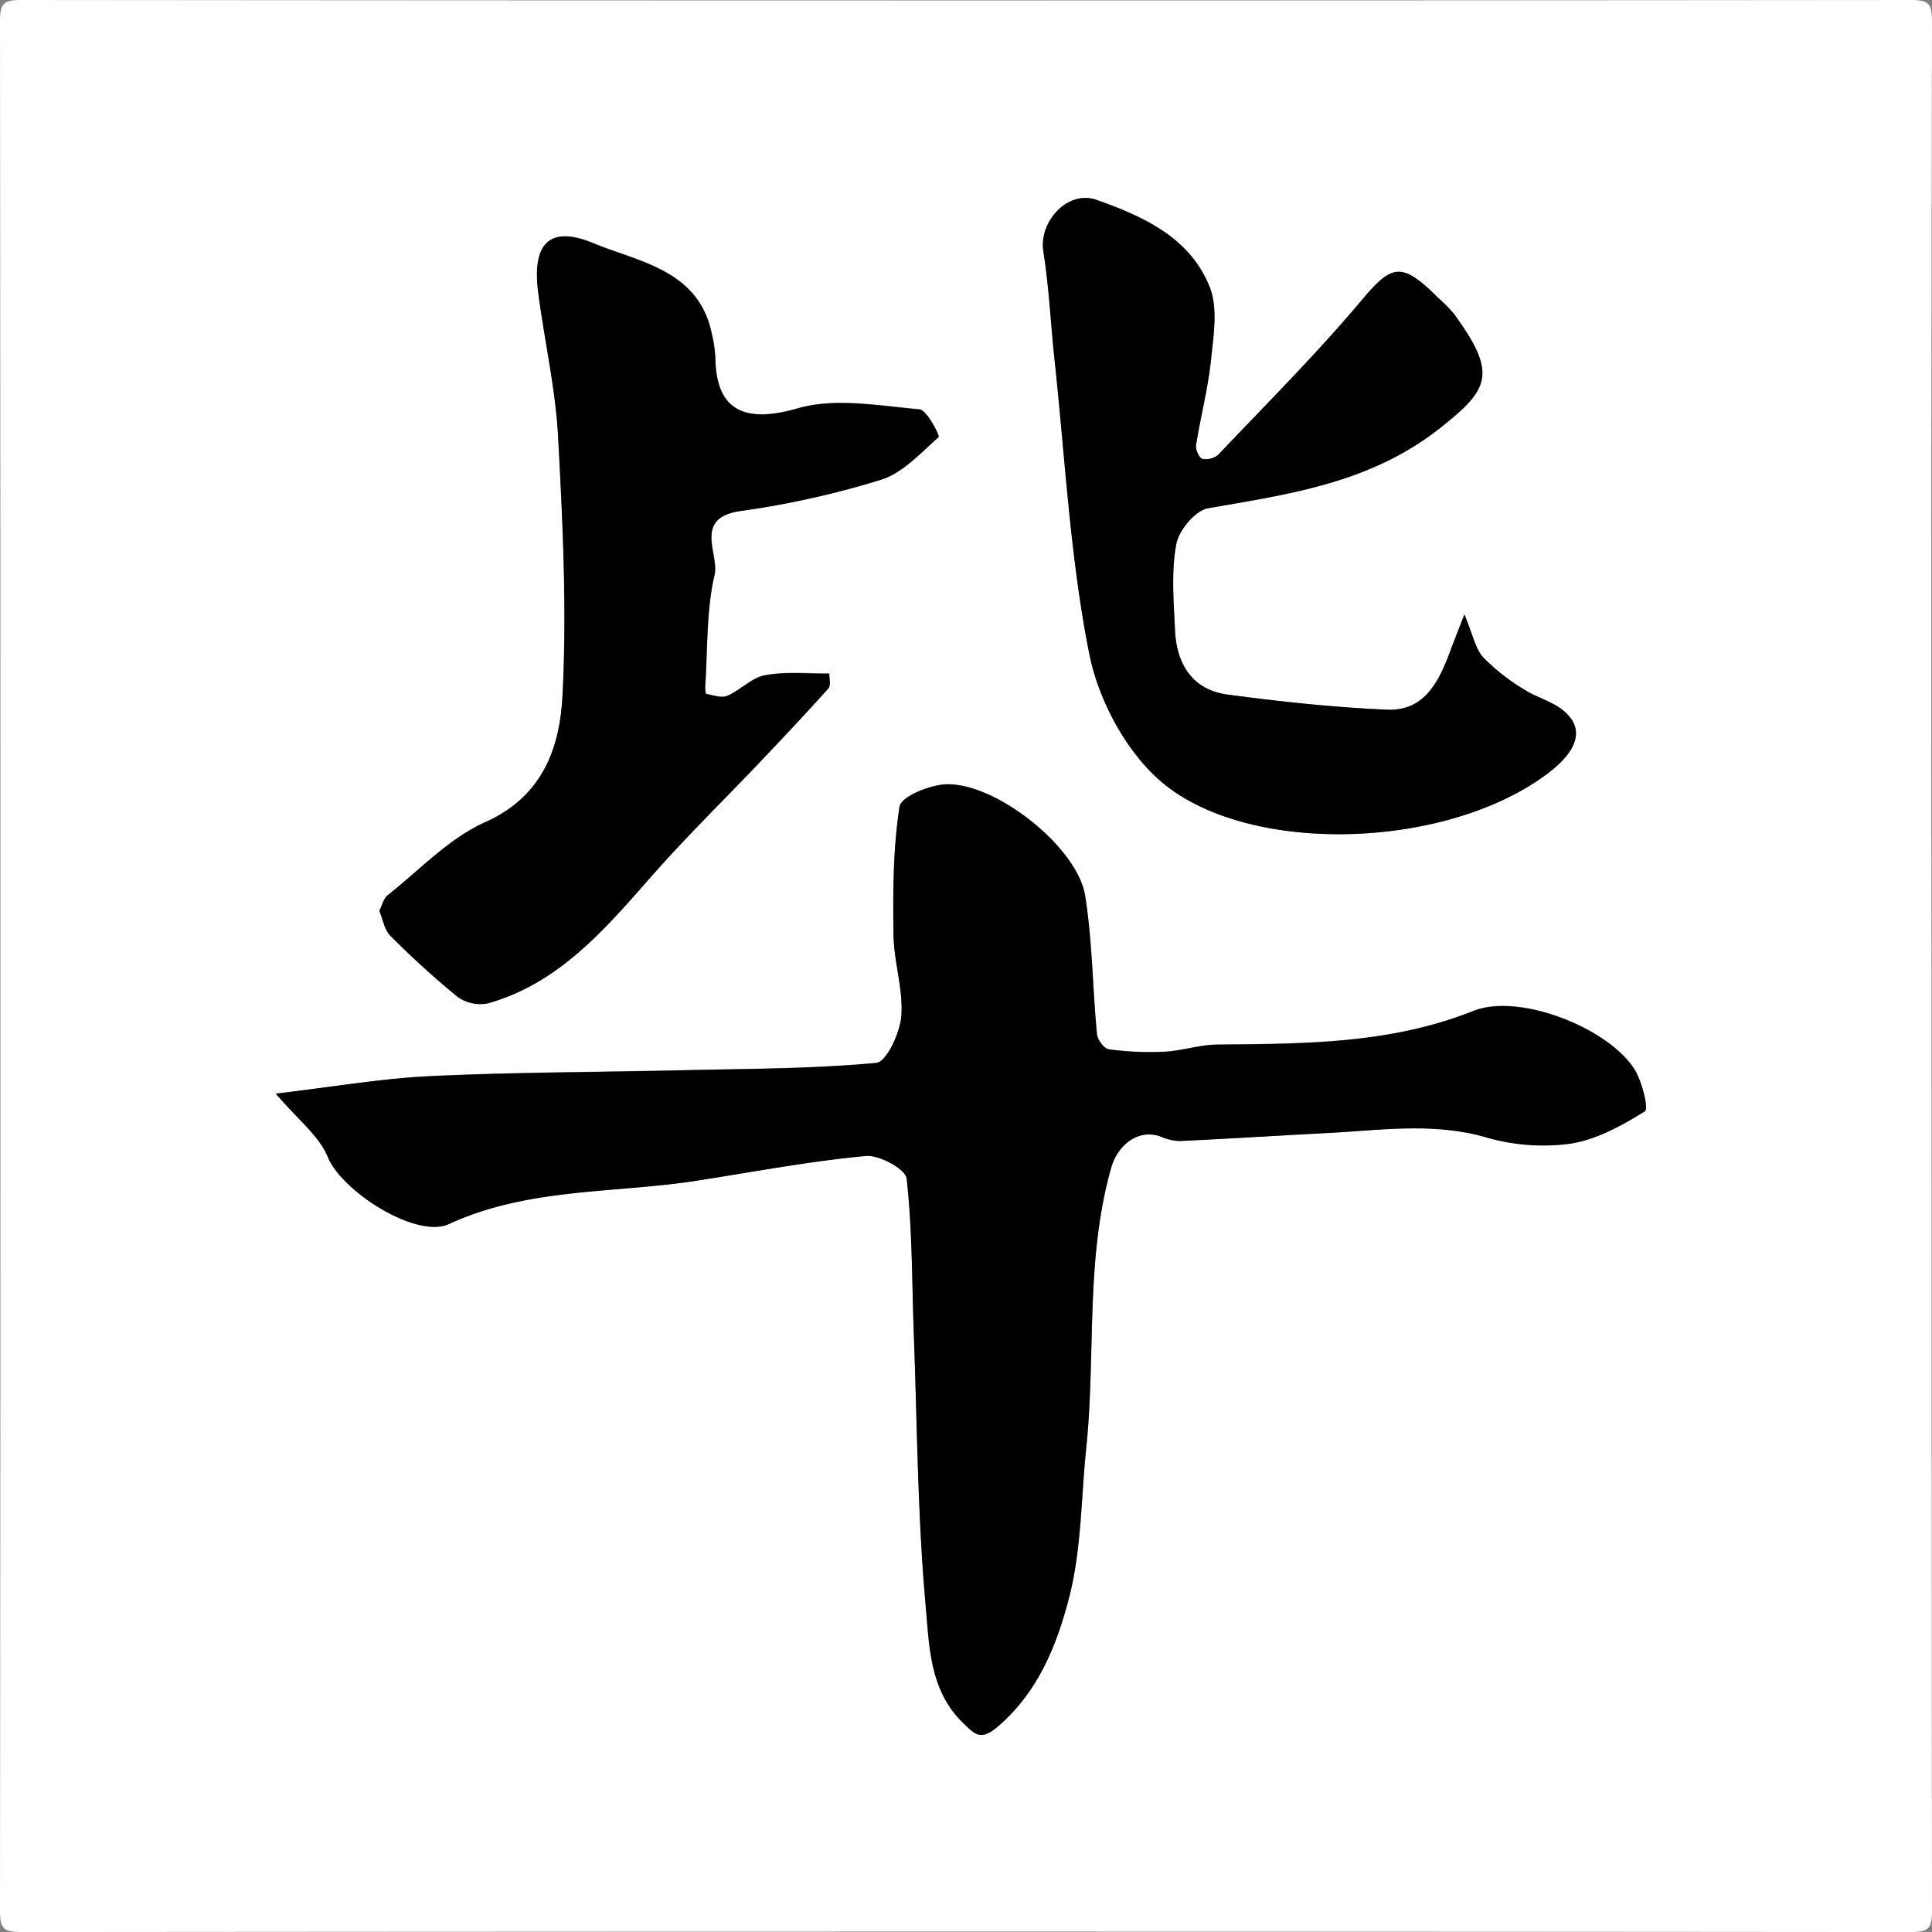 <svg id="Layer_1" data-name="Layer 1" xmlns="http://www.w3.org/2000/svg" viewBox="0 0 370.19 370.19"><rect x="0" y="0" width="370.19" height="370.19" fill="#808080" stroke="none"/><defs><style>.cls-1{fill:#fff;}</style></defs><title>bi</title><path class="cls-1" d="M370.1,185.1q0,90.5.09,181c0,3.43-.67,4.1-4.09,4.1q-181-.17-362,0c-3.43,0-4.1-.67-4.1-4.09q.17-181,0-362C0,.67.67,0,4.09,0q181,.17,362,0c3.43,0,4.11.67,4.1,4.09Q370,94.6,370.1,185.1ZM52.84,209.55c4.26,5,8.32,8.08,10,12.13,2.7,6.58,17,15.7,23.21,12.81,15.35-7.08,32-5.81,48.06-8.39,10.58-1.69,21.15-3.64,31.81-4.65,2.57-.24,7.62,2.53,7.82,4.33,1.1,9.85,1,19.82,1.37,29.76.65,17.41.72,34.87,2.28,52.2.69,7.64.75,16.21,7.21,22.4,2.21,2.12,3.32,3.47,6.6.65,7.73-6.62,11.3-15.58,13.64-24.61,2.4-9.27,2.32-19.18,3.31-28.81,1.85-17.85-.23-36,4.78-53.66,1.18-4.13,5-7.5,9.43-6a9.91,9.91,0,0,0,3.58.88c9.51-.44,19-1,28.53-1.54,10.1-.52,20.12-2.07,30.25.82a39.15,39.15,0,0,0,16.16,1.23c5-.76,9.89-3.46,14.29-6.19.76-.47-.55-5.75-2-8.09-5-7.89-22.05-14.65-30.86-11.14-15.92,6.35-32.38,6.27-49,6.44-3.39,0-6.76,1.19-10.17,1.37a59.28,59.28,0,0,1-10.65-.46c-.9-.12-2.19-1.83-2.29-2.9-.84-8.84-.88-17.79-2.26-26.52-1.48-9.35-17.28-21.82-26.76-21.35-3.13.15-8.51,2.36-8.8,4.25-1.25,8.06-1.27,16.35-1.16,24.55.07,5.21,1.89,10.45,1.5,15.57-.24,3.24-2.85,8.82-4.8,9-12.36,1.15-24.83,1.12-37.27,1.41-16.09.37-32.21.37-48.29,1.13C73,206.66,63.76,208.27,52.84,209.55Zm19.84-35c.7,1.65,1,3.5,2,4.55a168.52,168.52,0,0,0,13,11.84,7.53,7.53,0,0,0,5.9,1.25c13.74-3.93,22.49-14.33,31.46-24.54,6.62-7.52,13.81-14.53,20.71-21.79,4.38-4.61,8.75-9.22,13-14,.5-.55.14-1.88.17-2.84-4.11,0-8.32-.4-12.31.32-2.55.46-4.71,2.85-7.23,3.94-1.1.47-2.69-.08-4-.36-.19,0-.27-1.14-.22-1.73.47-7.06.19-14.29,1.78-21.09.95-4-4.16-10.92,5-12.24a169.53,169.53,0,0,0,26.94-6c4.16-1.32,7.59-5.11,11-8.16.24-.22-2.25-5.19-3.69-5.31-7.77-.67-16.12-2.27-23.3-.19-10,2.88-15.62.62-15.8-9.56a25.37,25.37,0,0,0-.7-4.81c-2.53-12.18-14.09-13.7-22.65-17.26s-11.78.28-10.59,9.44,3.33,18.43,3.82,27.7c.88,16.57,1.71,33.23.82,49.76-.53,9.72-3.78,19.07-14.74,24-7,3.12-12.59,9.18-18.72,14C73.51,172.11,73.26,173.39,72.68,174.53Zm207.91-56.79c-1.26,3.25-2,5-2.63,6.8-2.18,5.85-4.88,11.74-12.18,11.43-10.21-.43-20.41-1.54-30.54-2.89-6.8-.91-9.8-5.86-10.1-12.35-.24-5.49-.72-11.12.24-16.45.48-2.67,3.64-6.48,6.09-6.91,15.69-2.72,31.16-4.86,44.44-15.35,9.53-7.52,11-10.44,2.71-21.86a29.8,29.8,0,0,0-3.16-3.2c-6.91-6.9-8.8-6.29-14.5.49-8.65,10.31-18.22,19.85-27.49,29.63a3.67,3.67,0,0,1-3.08.83c-.63-.18-1.35-1.78-1.22-2.62.87-5.5,2.31-10.92,2.88-16.44.48-4.61,1.33-9.82-.26-13.86-3.75-9.48-12.72-13.53-21.67-16.72-5.49-2-11.08,4.19-10.18,9.87,1.1,7,1.41,14,2.17,21,2,18.74,3,37.7,6.63,56.11,1.75,8.81,7,18.6,13.67,24.4,16.4,14.18,54,13.27,73.71-1.13,6.48-4.74,7.69-9.13,3.17-12.62-2.14-1.64-5-2.34-7.26-3.83A39.26,39.26,0,0,1,284.2,126C282.68,124.27,282.22,121.62,280.59,117.74Z"/><path d="M52.84,209.55c10.92-1.28,20.18-2.89,29.5-3.33,16.08-.76,32.2-.76,48.29-1.13,12.44-.29,24.91-.26,37.27-1.41,1.95-.18,4.56-5.76,4.8-9,.39-5.12-1.43-10.36-1.5-15.57-.11-8.2-.09-16.49,1.16-24.55.29-1.89,5.67-4.1,8.8-4.25,9.48-.47,25.28,12,26.76,21.35,1.38,8.73,1.42,17.68,2.26,26.52.1,1.07,1.39,2.78,2.29,2.9a59.28,59.28,0,0,0,10.65.46c3.41-.18,6.78-1.34,10.17-1.37,16.59-.17,33-.09,49-6.44,8.81-3.51,25.83,3.25,30.86,11.14,1.49,2.34,2.8,7.62,2,8.09-4.4,2.73-9.28,5.43-14.29,6.19a39.15,39.15,0,0,1-16.16-1.23c-10.13-2.89-20.15-1.34-30.25-.82-9.51.49-19,1.1-28.53,1.54a9.91,9.91,0,0,1-3.58-.88c-4.42-1.55-8.25,1.82-9.43,6-5,17.64-2.93,35.81-4.78,53.66-1,9.63-.91,19.54-3.31,28.81-2.34,9-5.91,18-13.64,24.61-3.28,2.82-4.39,1.47-6.6-.65-6.46-6.19-6.52-14.76-7.21-22.4-1.56-17.33-1.63-34.79-2.28-52.2-.36-9.94-.27-19.91-1.37-29.76-.2-1.8-5.25-4.57-7.82-4.33-10.66,1-21.23,3-31.81,4.65-16,2.58-32.71,1.31-48.06,8.39-6.25,2.89-20.51-6.23-23.21-12.81C61.16,217.63,57.1,214.56,52.84,209.55Z"/><path d="M72.68,174.53c.58-1.14.83-2.42,1.62-3,6.13-4.86,11.77-10.92,18.72-14,11-4.92,14.21-14.27,14.74-24,.89-16.53.06-33.19-.82-49.76-.49-9.27-2.62-18.45-3.82-27.7s2-13,10.59-9.44,20.12,5.08,22.65,17.26a25.37,25.37,0,0,1,.7,4.81c.18,10.18,5.83,12.44,15.8,9.56,7.18-2.08,15.53-.48,23.3.19,1.44.12,3.93,5.09,3.69,5.31-3.42,3-6.85,6.84-11,8.16a169.53,169.53,0,0,1-26.94,6c-9.2,1.32-4.09,8.2-5,12.24-1.59,6.8-1.31,14-1.78,21.09-.05.59,0,1.69.22,1.73,1.33.28,2.92.83,4,.36,2.52-1.09,4.68-3.48,7.23-3.94,4-.72,8.2-.27,12.31-.32,0,1,.33,2.29-.17,2.84-4.23,4.73-8.6,9.34-13,14-6.9,7.26-14.09,14.27-20.71,21.79-9,10.21-17.72,20.61-31.46,24.54a7.53,7.53,0,0,1-5.9-1.25,168.52,168.52,0,0,1-13-11.84C73.64,178,73.38,176.18,72.68,174.53Z"/><path d="M280.59,117.74c1.63,3.88,2.09,6.53,3.61,8.22A39.26,39.26,0,0,0,292,132.1c2.28,1.49,5.12,2.19,7.26,3.83,4.52,3.49,3.31,7.88-3.17,12.62-19.7,14.4-57.31,15.31-73.71,1.13-6.71-5.8-11.92-15.59-13.67-24.4-3.67-18.41-4.61-37.37-6.63-56.11-.76-7-1.07-14.08-2.17-21-.9-5.68,4.69-11.83,10.18-9.87C219.07,41.46,228,45.51,231.79,55c1.59,4,.74,9.25.26,13.86-.57,5.52-2,10.94-2.88,16.44-.13.84.59,2.44,1.22,2.62a3.67,3.67,0,0,0,3.08-.83c9.27-9.78,18.84-19.32,27.49-29.63,5.7-6.78,7.59-7.39,14.5-.49a29.8,29.8,0,0,1,3.16,3.2c8.3,11.42,6.82,14.34-2.71,21.86-13.28,10.49-28.75,12.63-44.44,15.35-2.45.43-5.61,4.24-6.09,6.91-1,5.33-.48,11-.24,16.45.3,6.49,3.3,11.44,10.1,12.35,10.13,1.35,20.33,2.46,30.54,2.89,7.3.31,10-5.58,12.18-11.43C278.63,122.76,279.33,121,280.59,117.74Z"/></svg>